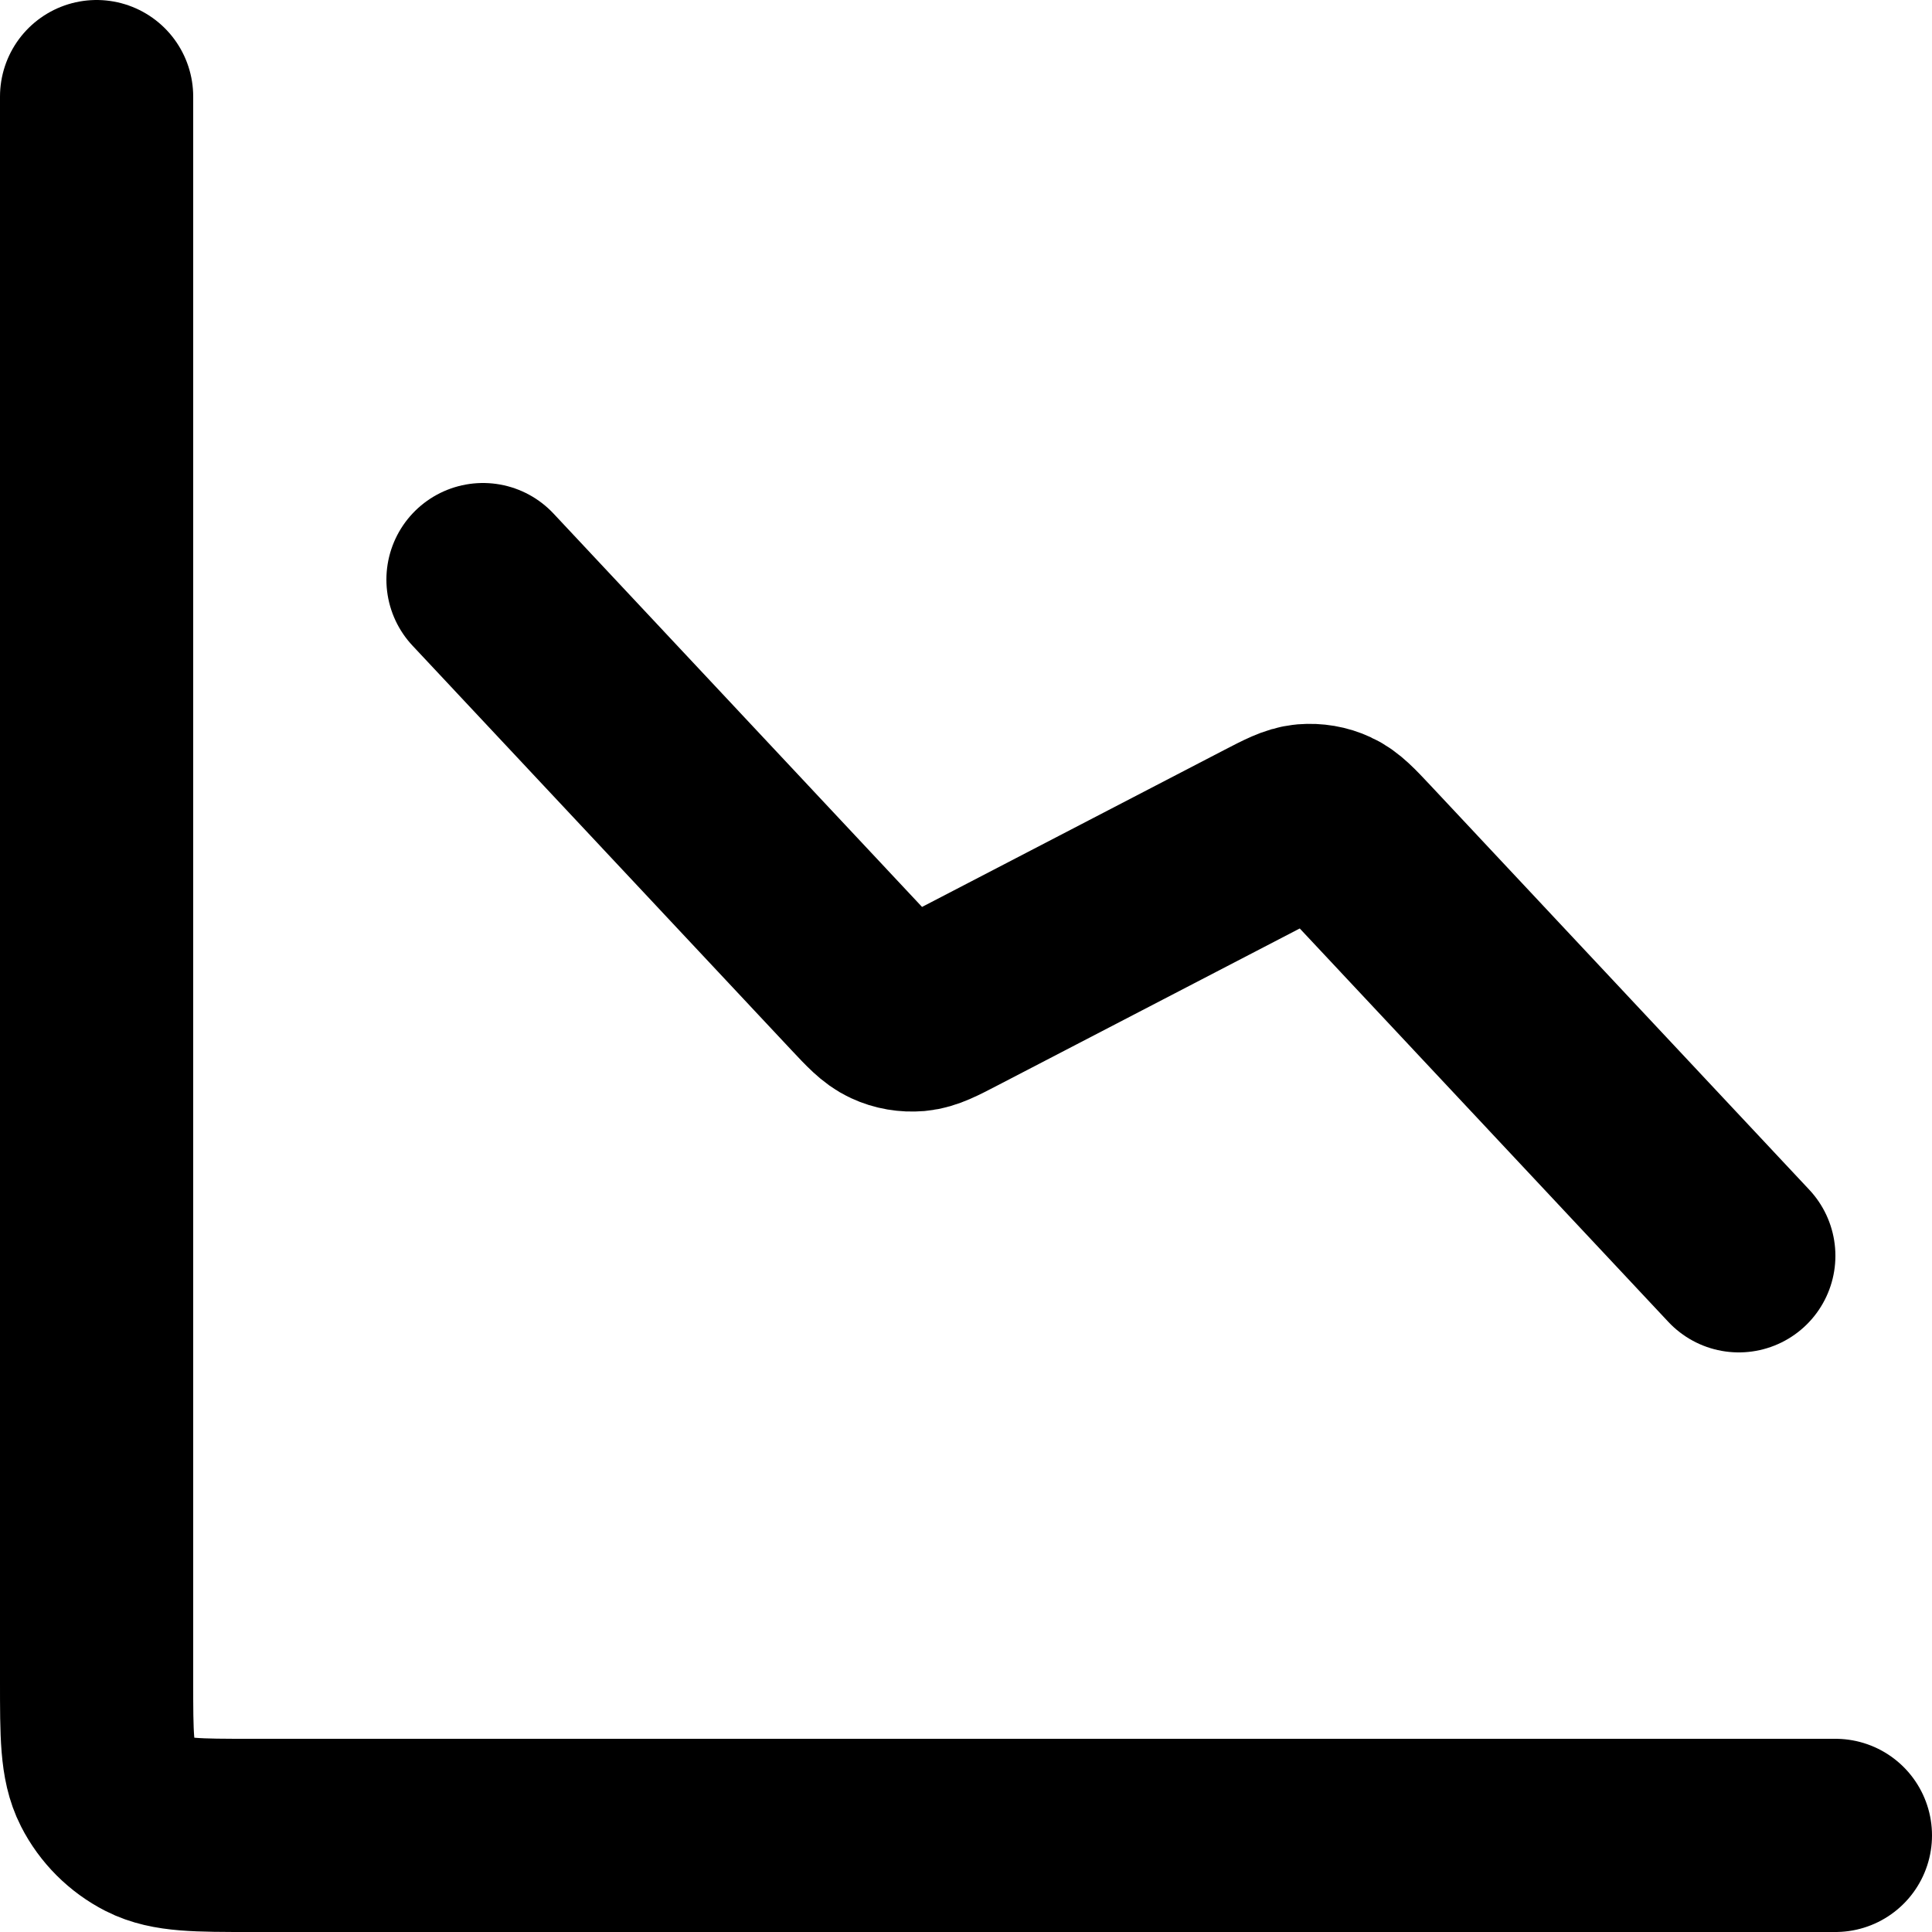 <svg data-v-95f59571="" width="20" height="20" viewBox="0 0 20 20" fill="none" xmlns="http://www.w3.org/2000/svg"><path data-v-95f59571="" d="M19 19H2.6C2.04 19 1.76 19 1.546 18.891C1.358 18.795 1.205 18.642 1.109 18.454C1 18.24 1 17.96 1 17.4V1M18 13L14.081 8.817C13.933 8.659 13.858 8.58 13.769 8.539C13.69 8.502 13.603 8.488 13.516 8.495C13.418 8.504 13.322 8.554 13.129 8.654L9.871 10.346C9.679 10.446 9.582 10.496 9.484 10.505C9.397 10.512 9.31 10.498 9.231 10.461C9.142 10.42 9.067 10.341 8.919 10.183L5 6" stroke="black" stroke-width="2" stroke-linecap="round" stroke-linejoin="round"></path></svg>